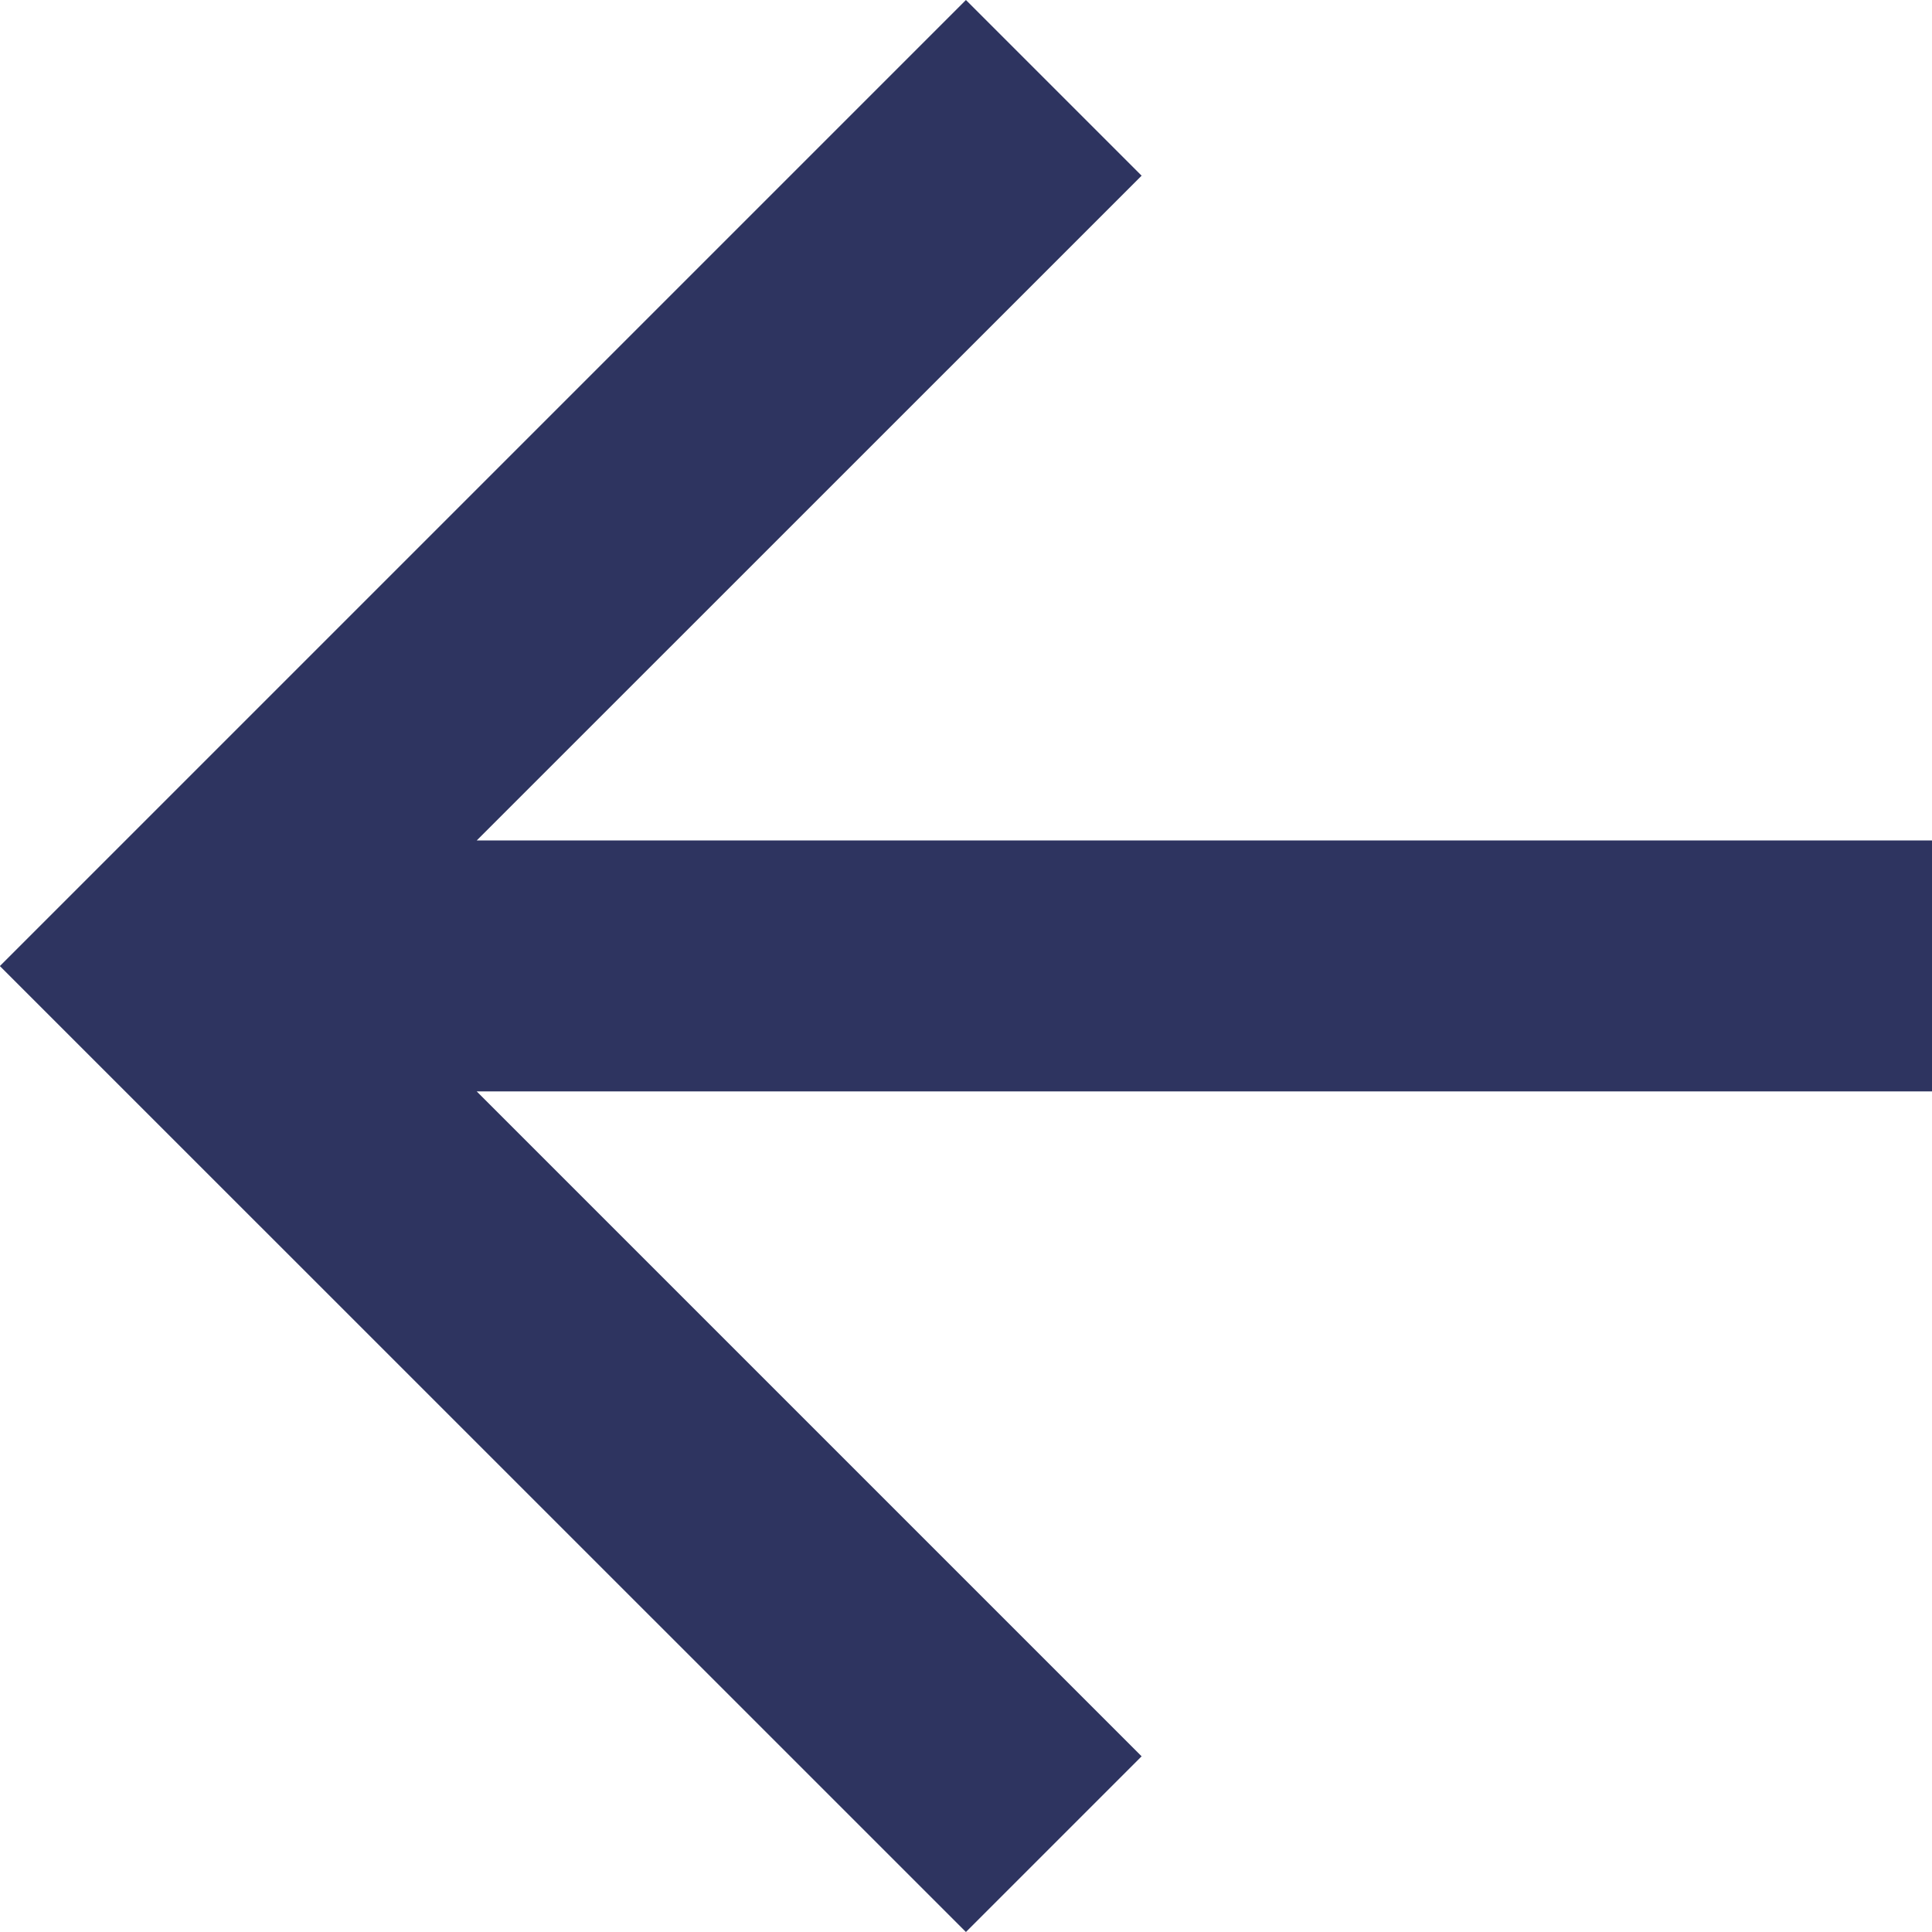 <svg xmlns="http://www.w3.org/2000/svg" width="15.319" height="15.319" viewBox="0 0 15.319 15.319">
  <path id="Tracé_10" data-name="Tracé 10" d="M7.66,0,6.267,1.393l5.272,5.272H0v1.99H11.539L6.267,13.926,7.66,15.319l7.66-7.66Z" transform="translate(15.319 15.319) rotate(180)" fill="#2e3460"/>
</svg>
